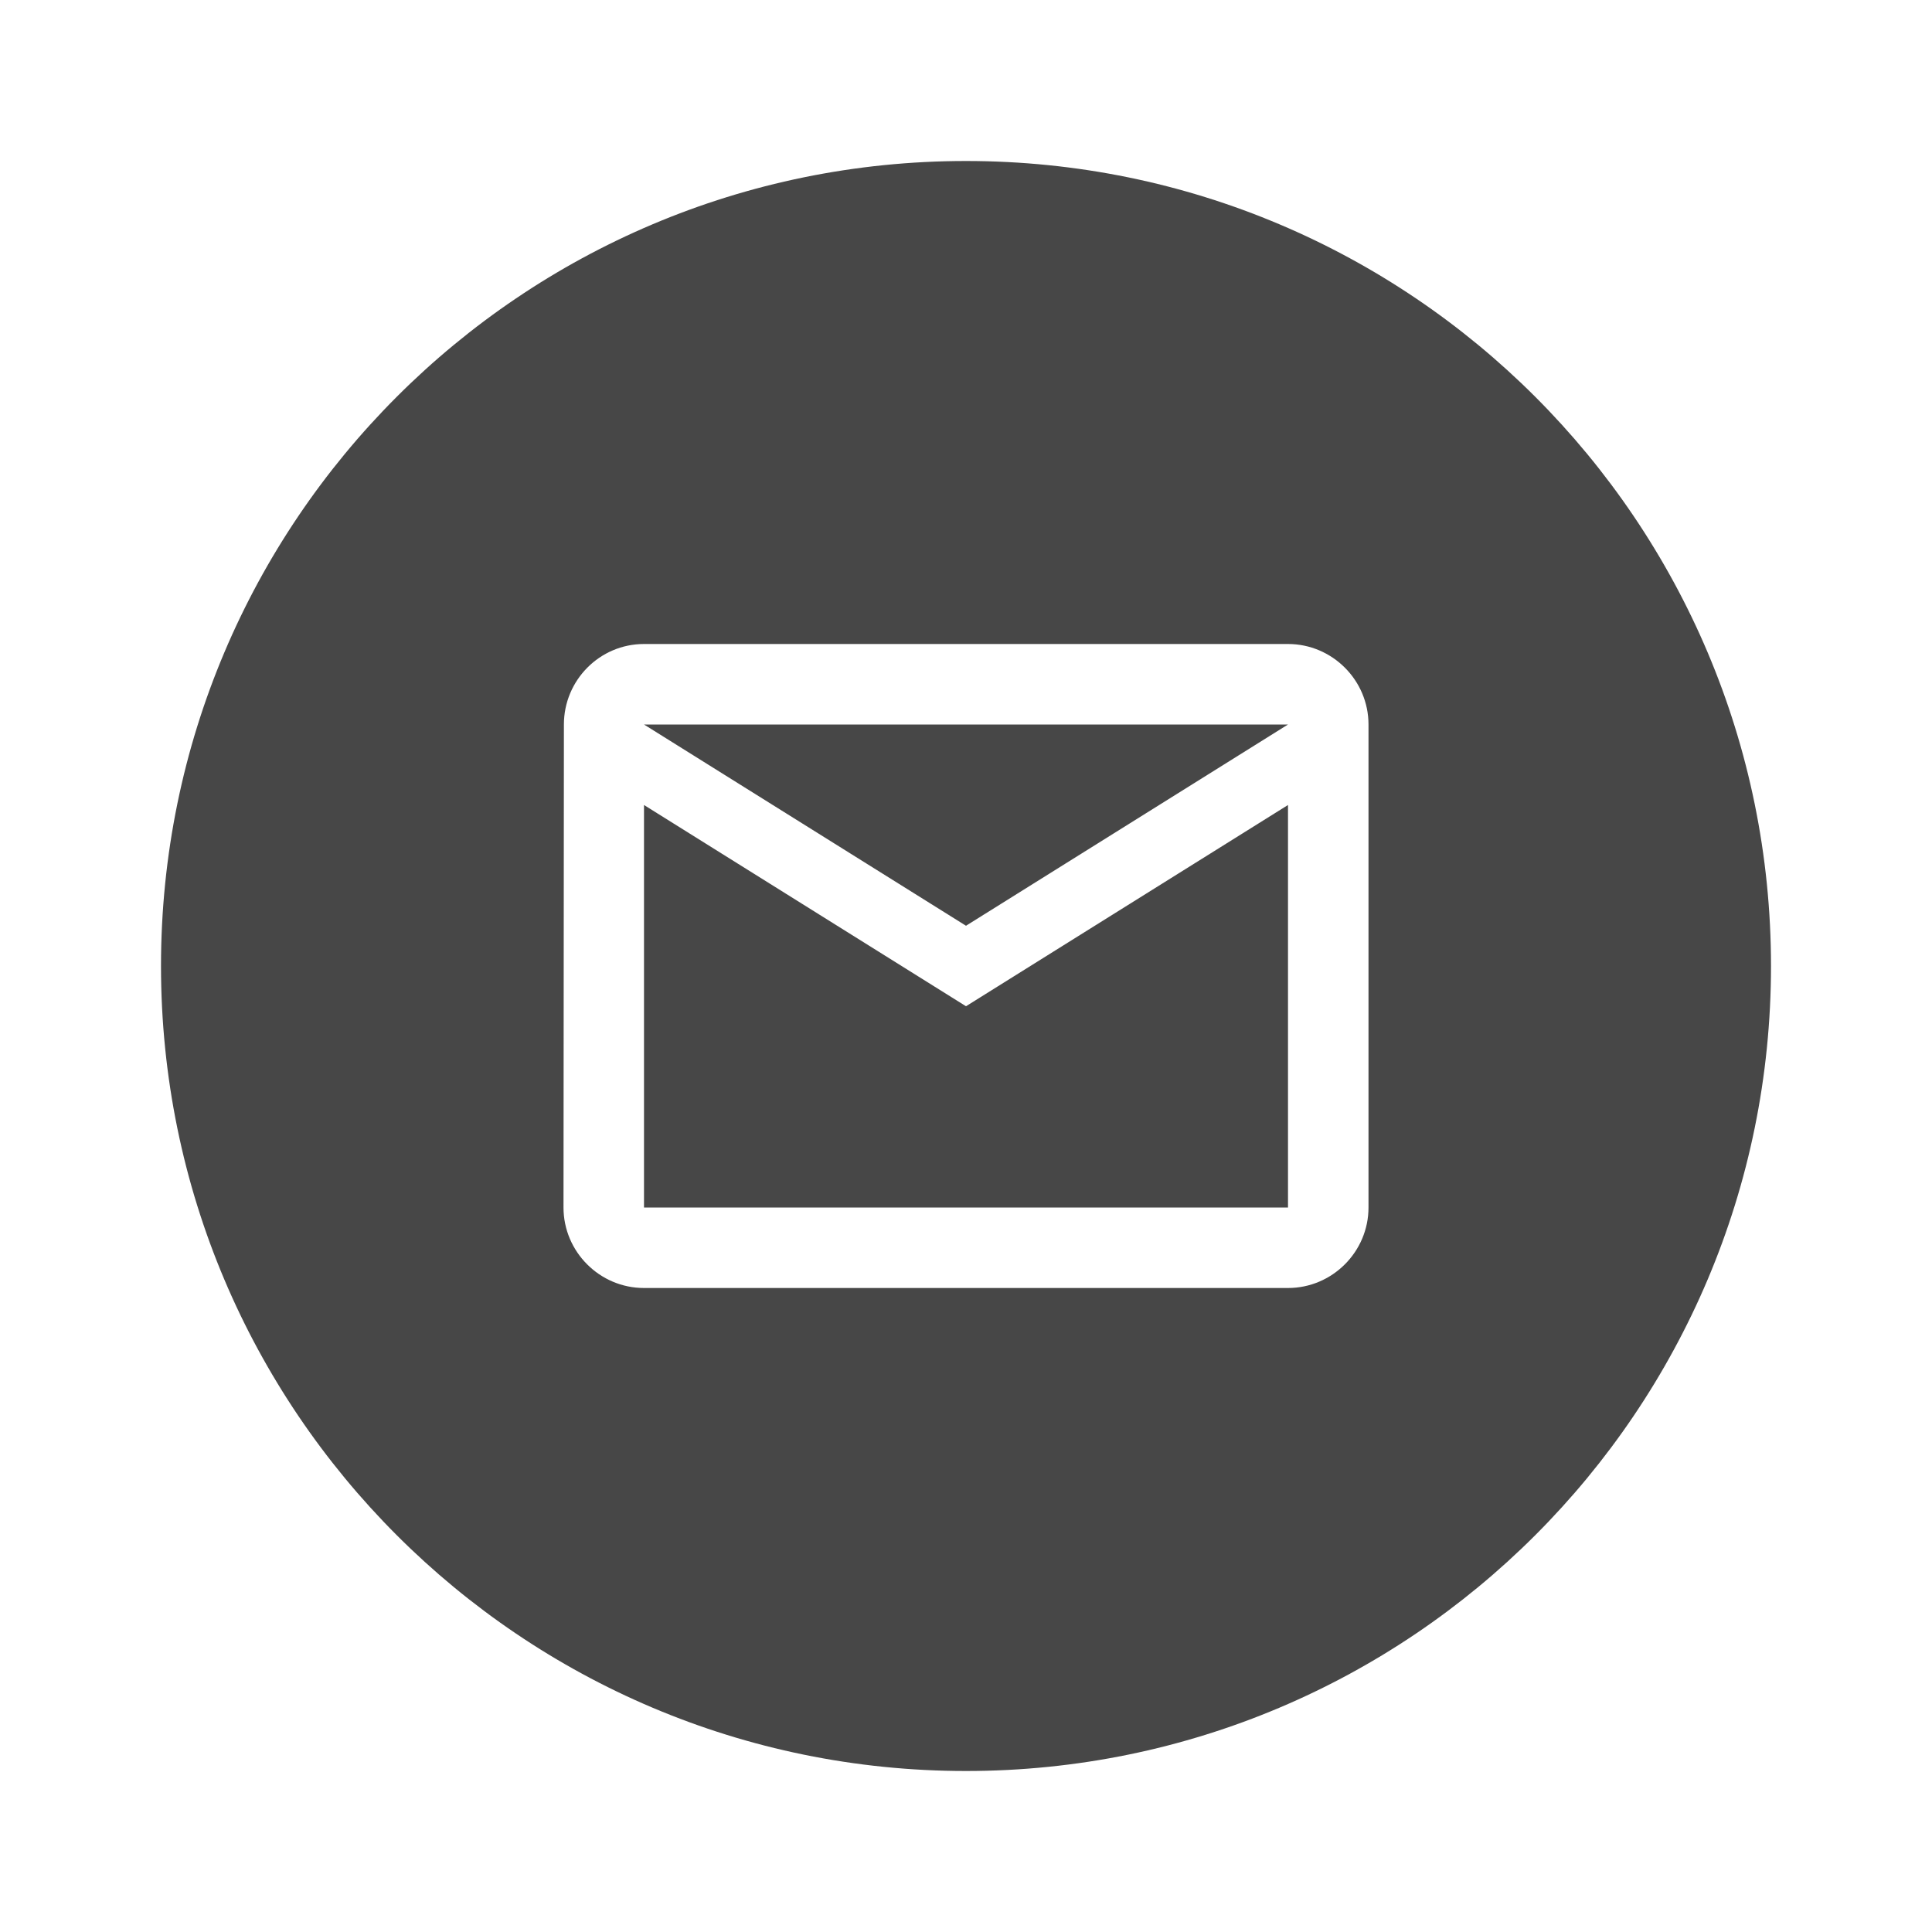 <!DOCTYPE svg PUBLIC "-//W3C//DTD SVG 1.1//EN" "http://www.w3.org/Graphics/SVG/1.1/DTD/svg11.dtd">
<!-- Uploaded to: SVG Repo, www.svgrepo.com, Transformed by: SVG Repo Mixer Tools -->
<svg width="800px" height="800px" viewBox="0 0 24 24" fill="none" xmlns="http://www.w3.org/2000/svg">
<g id="SVGRepo_bgCarrier" stroke-width="0"/>
<g id="SVGRepo_tracerCarrier" stroke-linecap="round" stroke-linejoin="round"/>
<g id="SVGRepo_iconCarrier"> <path fill-rule="evenodd" clip-rule="evenodd" d="M22 12C22 17.523 17.523 22 12 22C6.477 22 2 17.523 2 12C2 6.477 6.477 2 12 2C17.523 2 22 6.477 22 12ZM7.005 9C7.005 8.45 7.45 8 8 8H16C16.55 8 17 8.45 17 9V15C17 15.55 16.55 16 16 16H8C7.45 16 7 15.55 7 15L7.005 9ZM12 12.5L8 10V15H16V10L12 12.5ZM12 11.5L8 9H16L12 11.5Z" fill="#474747"/> </g>
</svg>